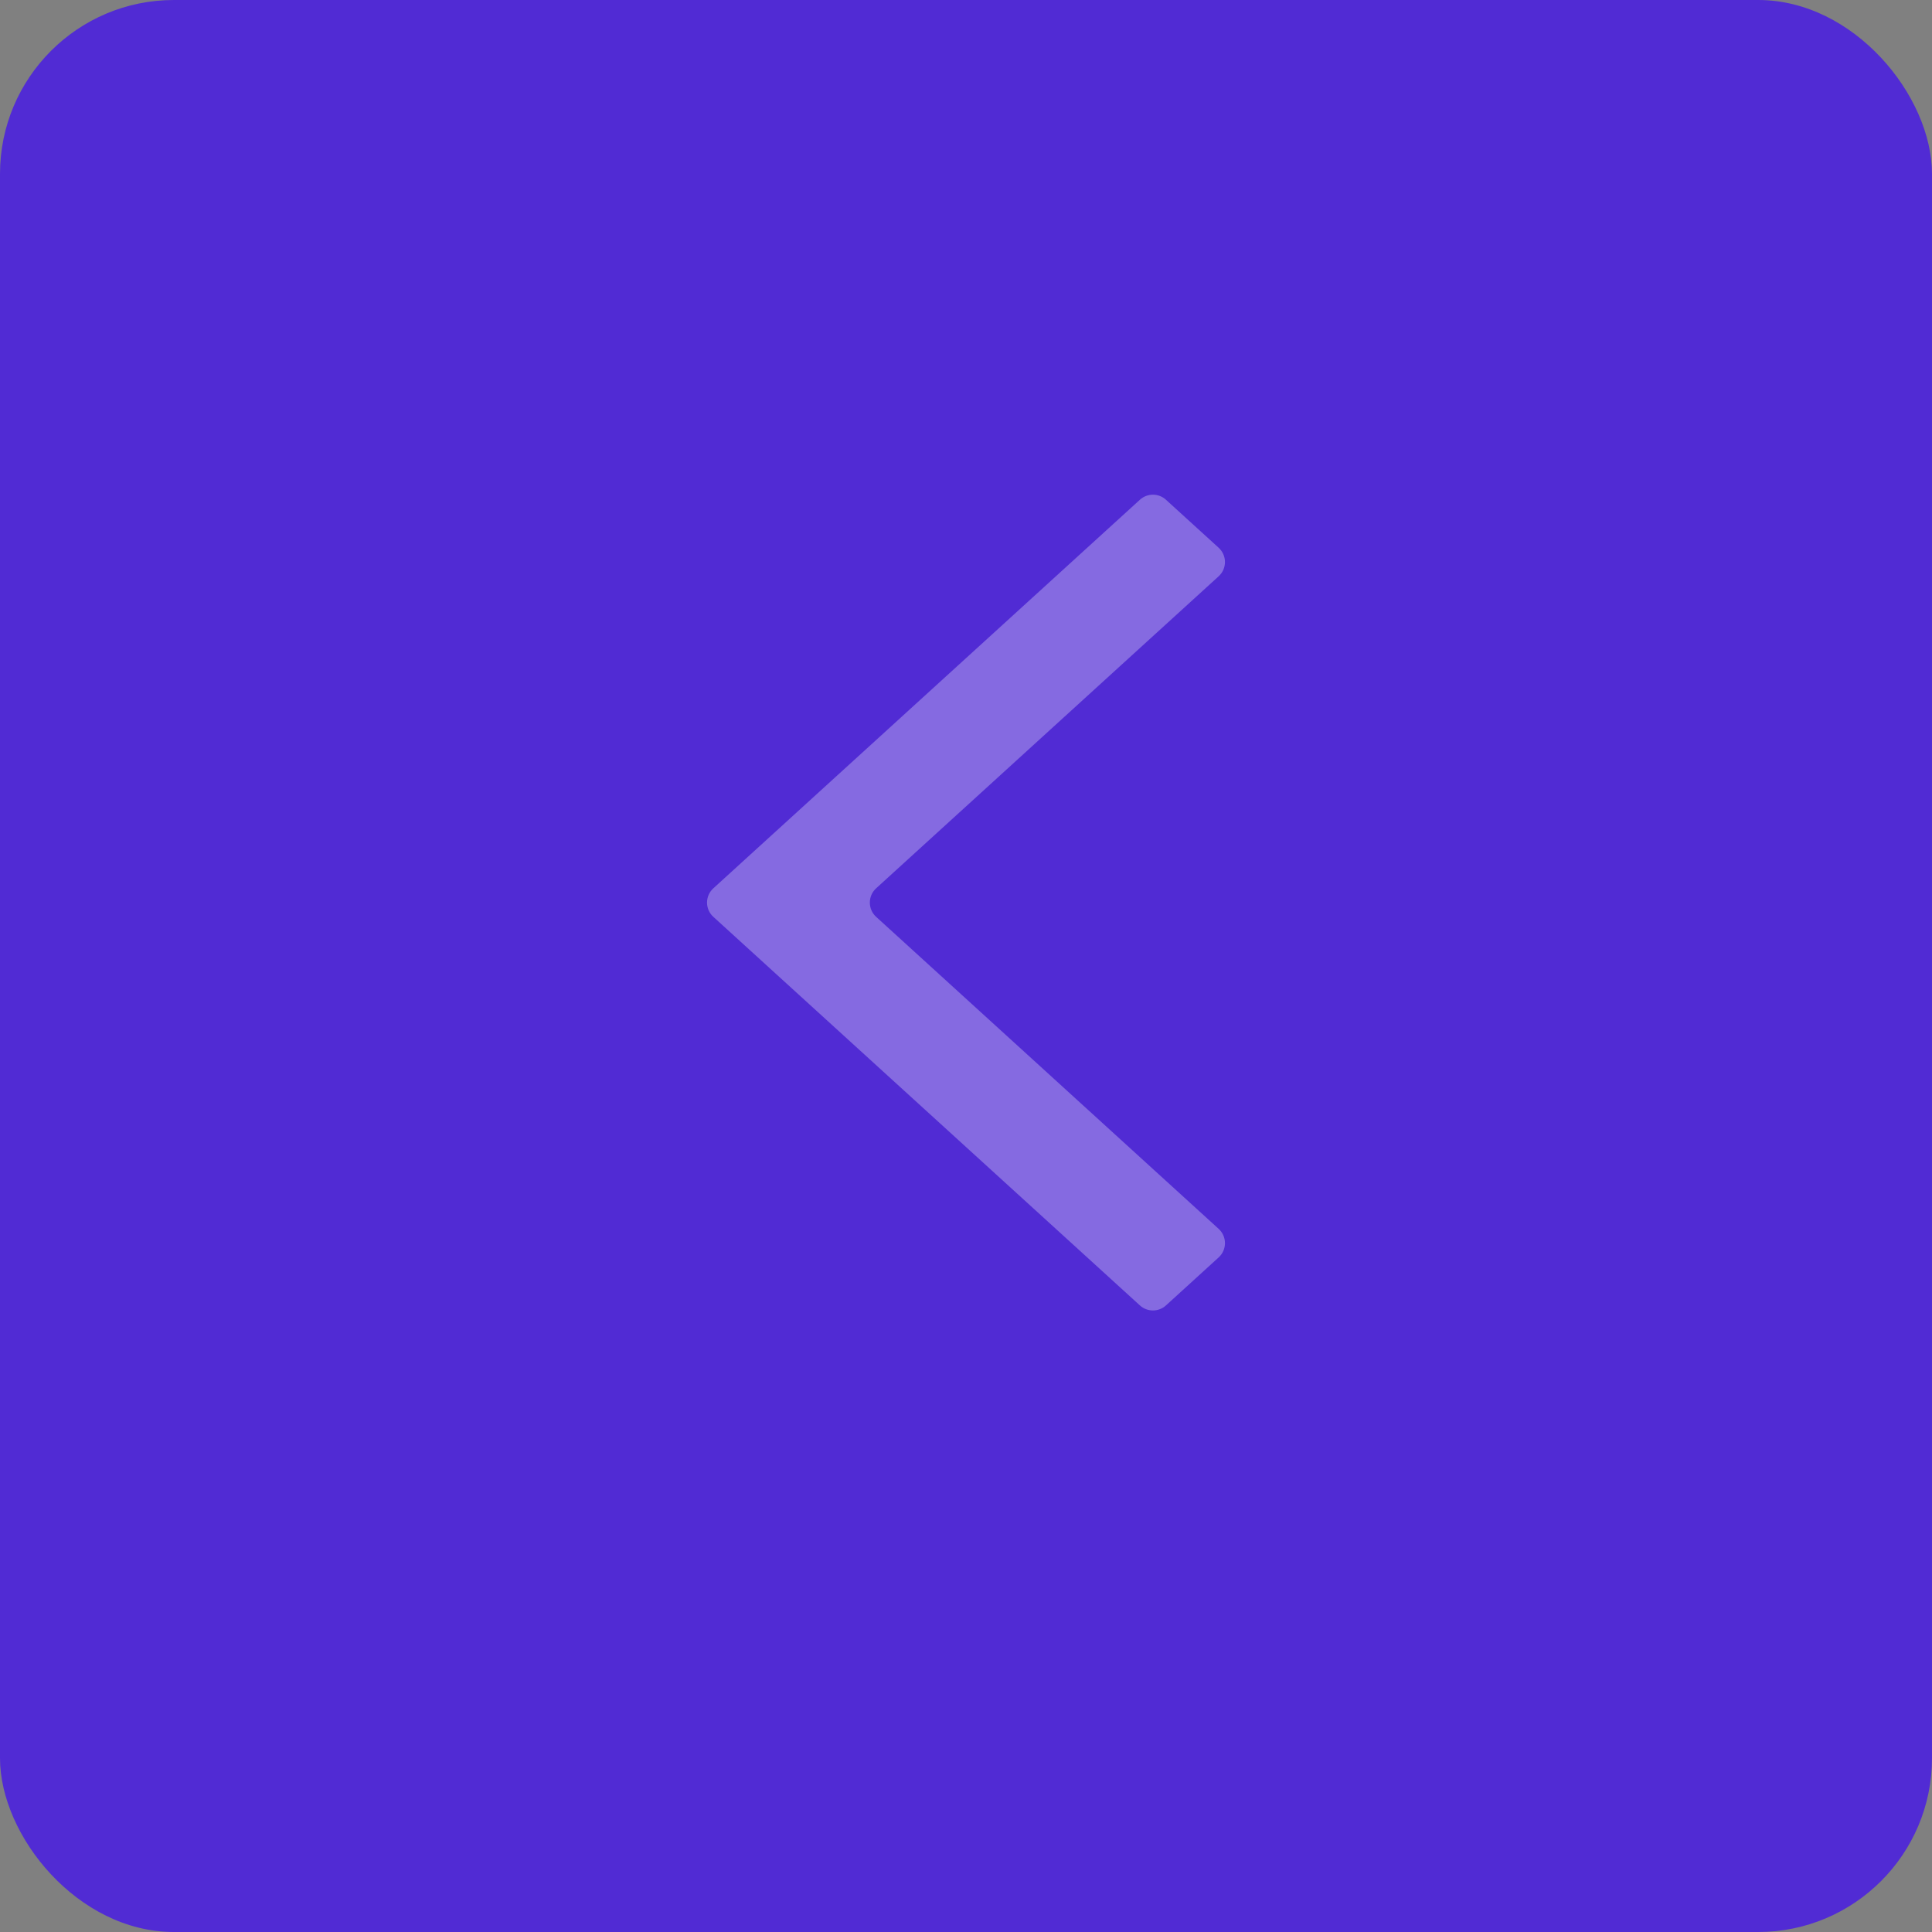 <svg width="100" height="100" viewBox="0 0 100 100" fill="none" xmlns="http://www.w3.org/2000/svg">
<rect x="0" y="0" width="100" height="100" fill="#808080" stroke="none"/>
<rect width="100" height="100" rx="9" fill="#512BD4"/>
<path d="M63.077 29.829C63.513 29.433 63.513 28.748 63.077 28.351L60.349 25.866C59.968 25.518 59.384 25.518 59.002 25.866L36.923 45.978C36.487 46.375 36.487 47.06 36.923 47.456L59.002 67.569C59.384 67.916 59.968 67.916 60.349 67.569L63.077 65.084C63.513 64.687 63.513 64.002 63.077 63.605L45.349 47.456C44.914 47.06 44.914 46.375 45.349 45.978L63.077 29.829Z" fill="white" fill-opacity="0.3"/>
</svg>

